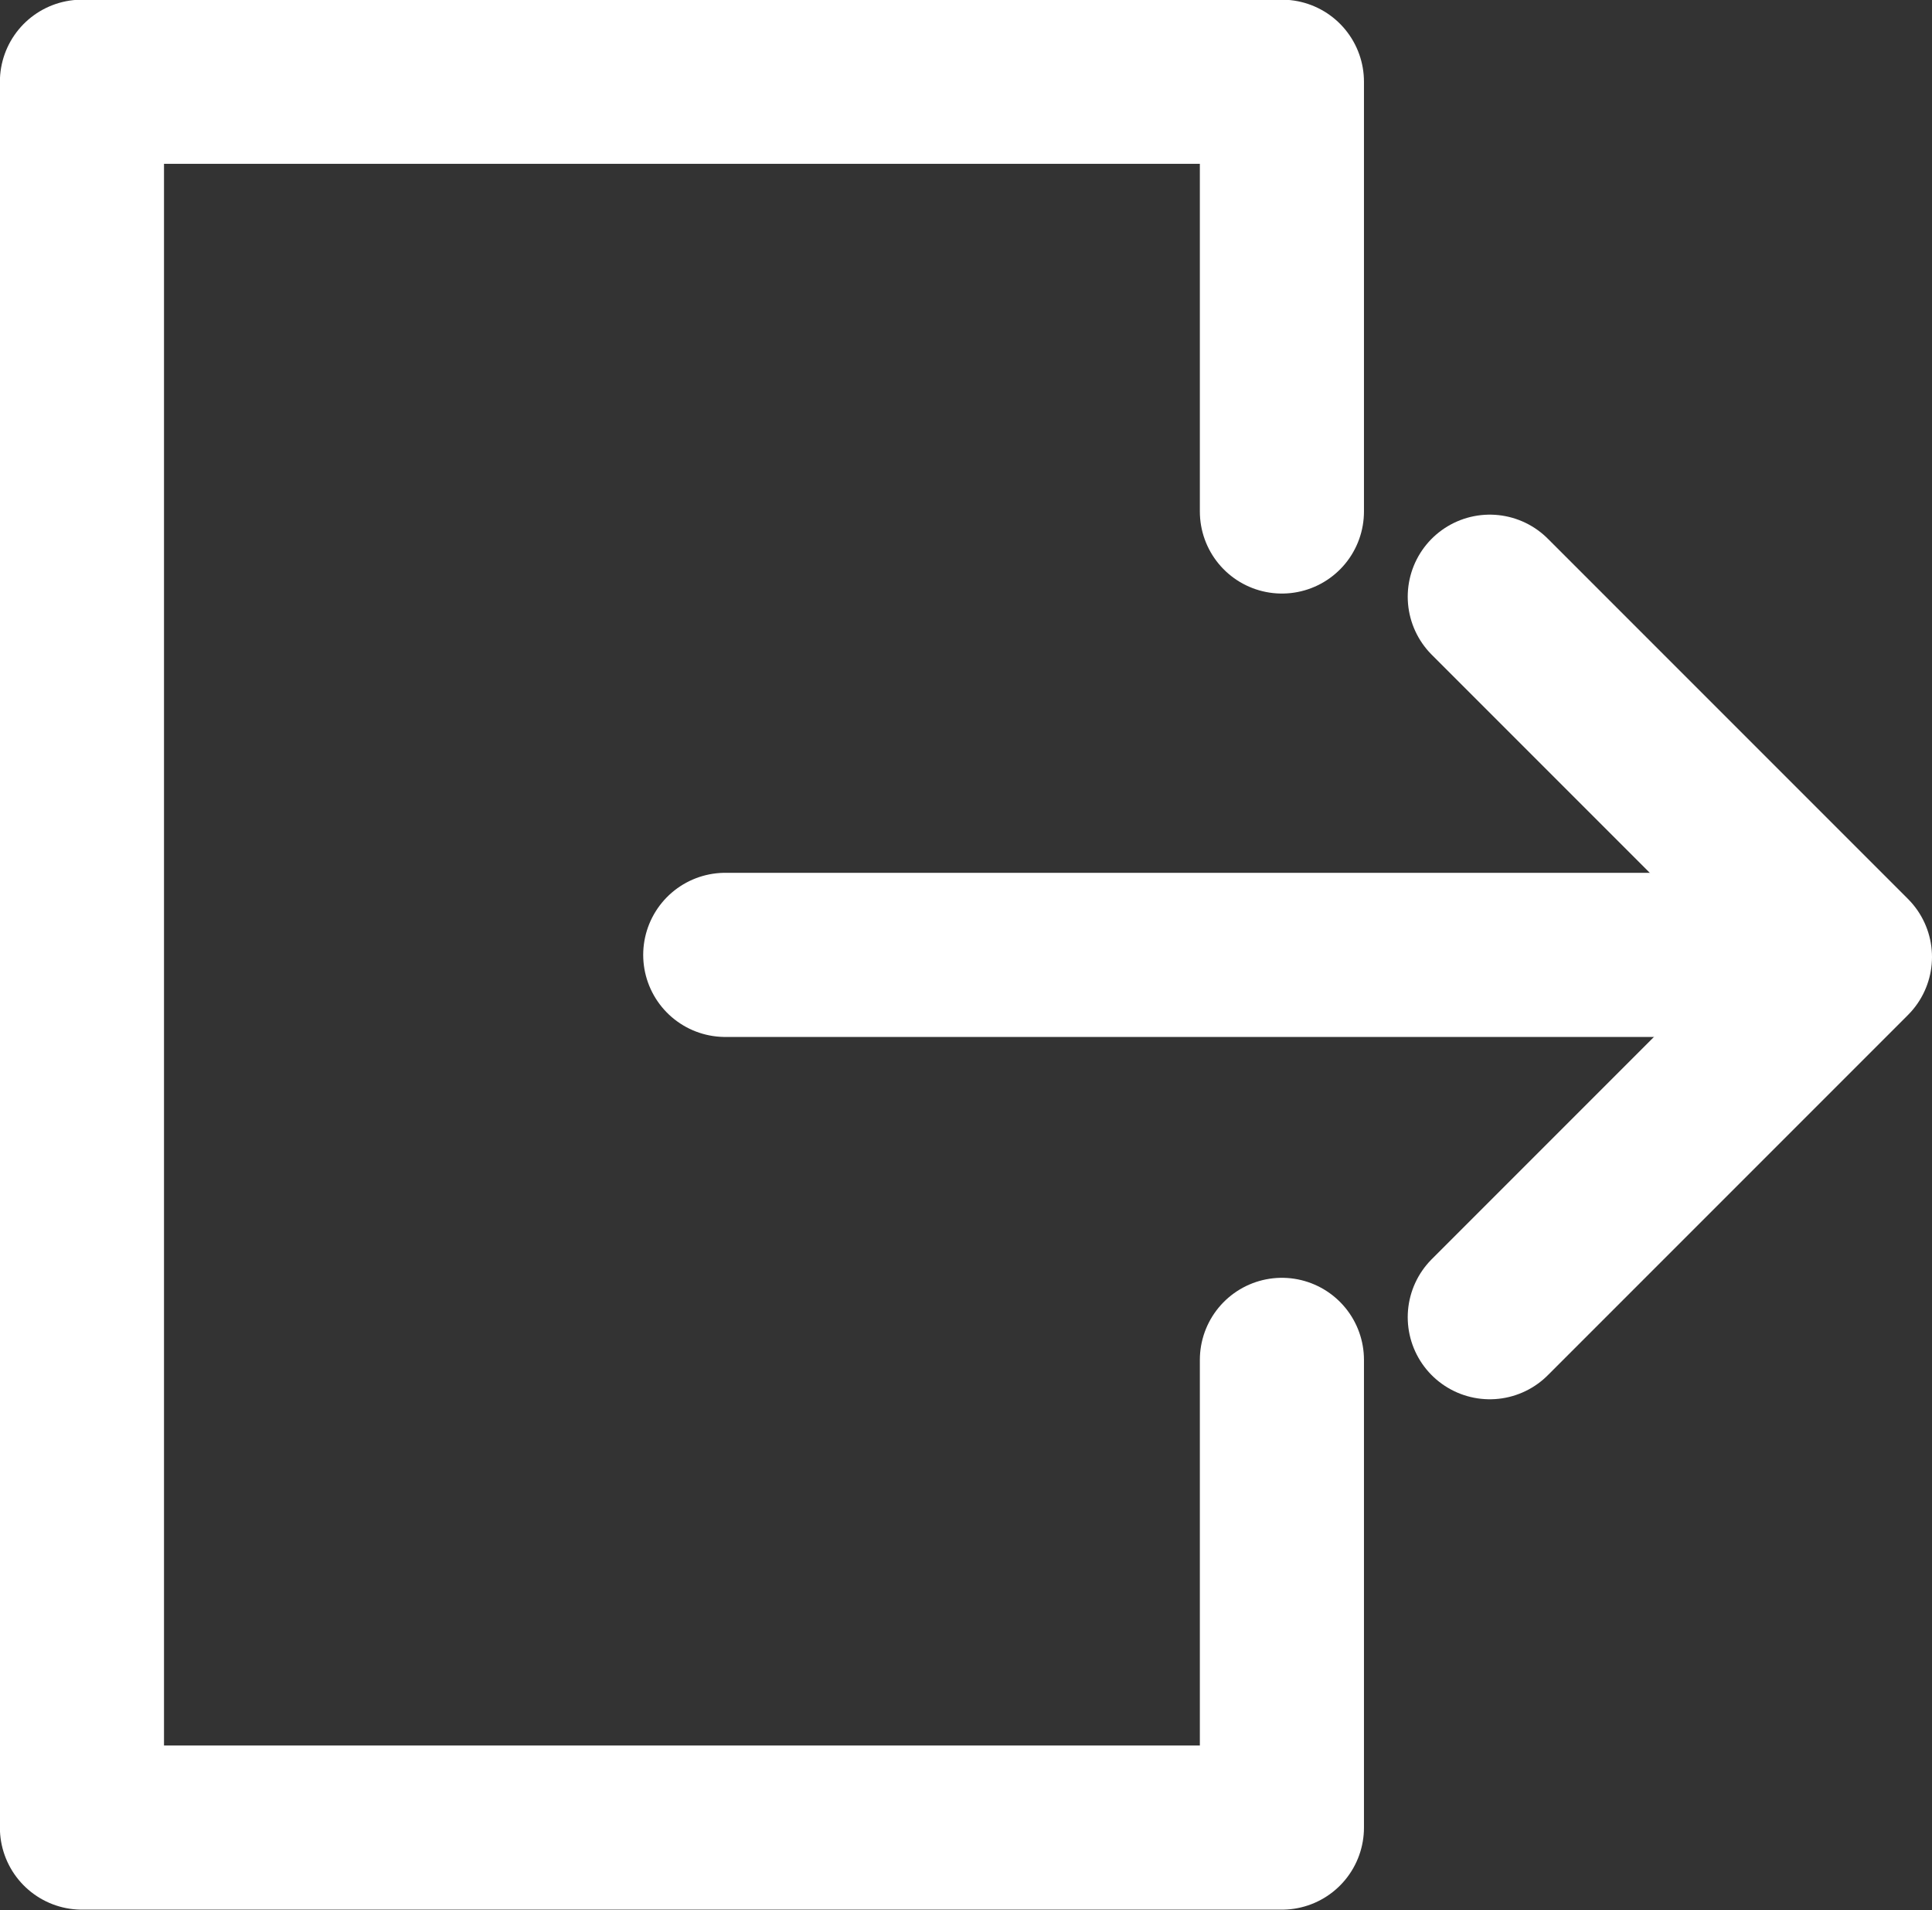 <svg xmlns="http://www.w3.org/2000/svg" width="17.659" height="17.454" fill="none" stroke="#fff" stroke-linecap="round" stroke-width="1.5" xmlns:v="https://vecta.io/nano"><rect width="100%" height="100%" fill="#333333" stroke="none"/><path d="M11.717 4.674V.747H.749v15.954h10.968v-4.274" stroke-linejoin="round"/><path d="M6.629 8.726h9.945"/><path d="M13.617 5.453l3.292 3.292-3.292 3.292" stroke-linejoin="round"/></svg>